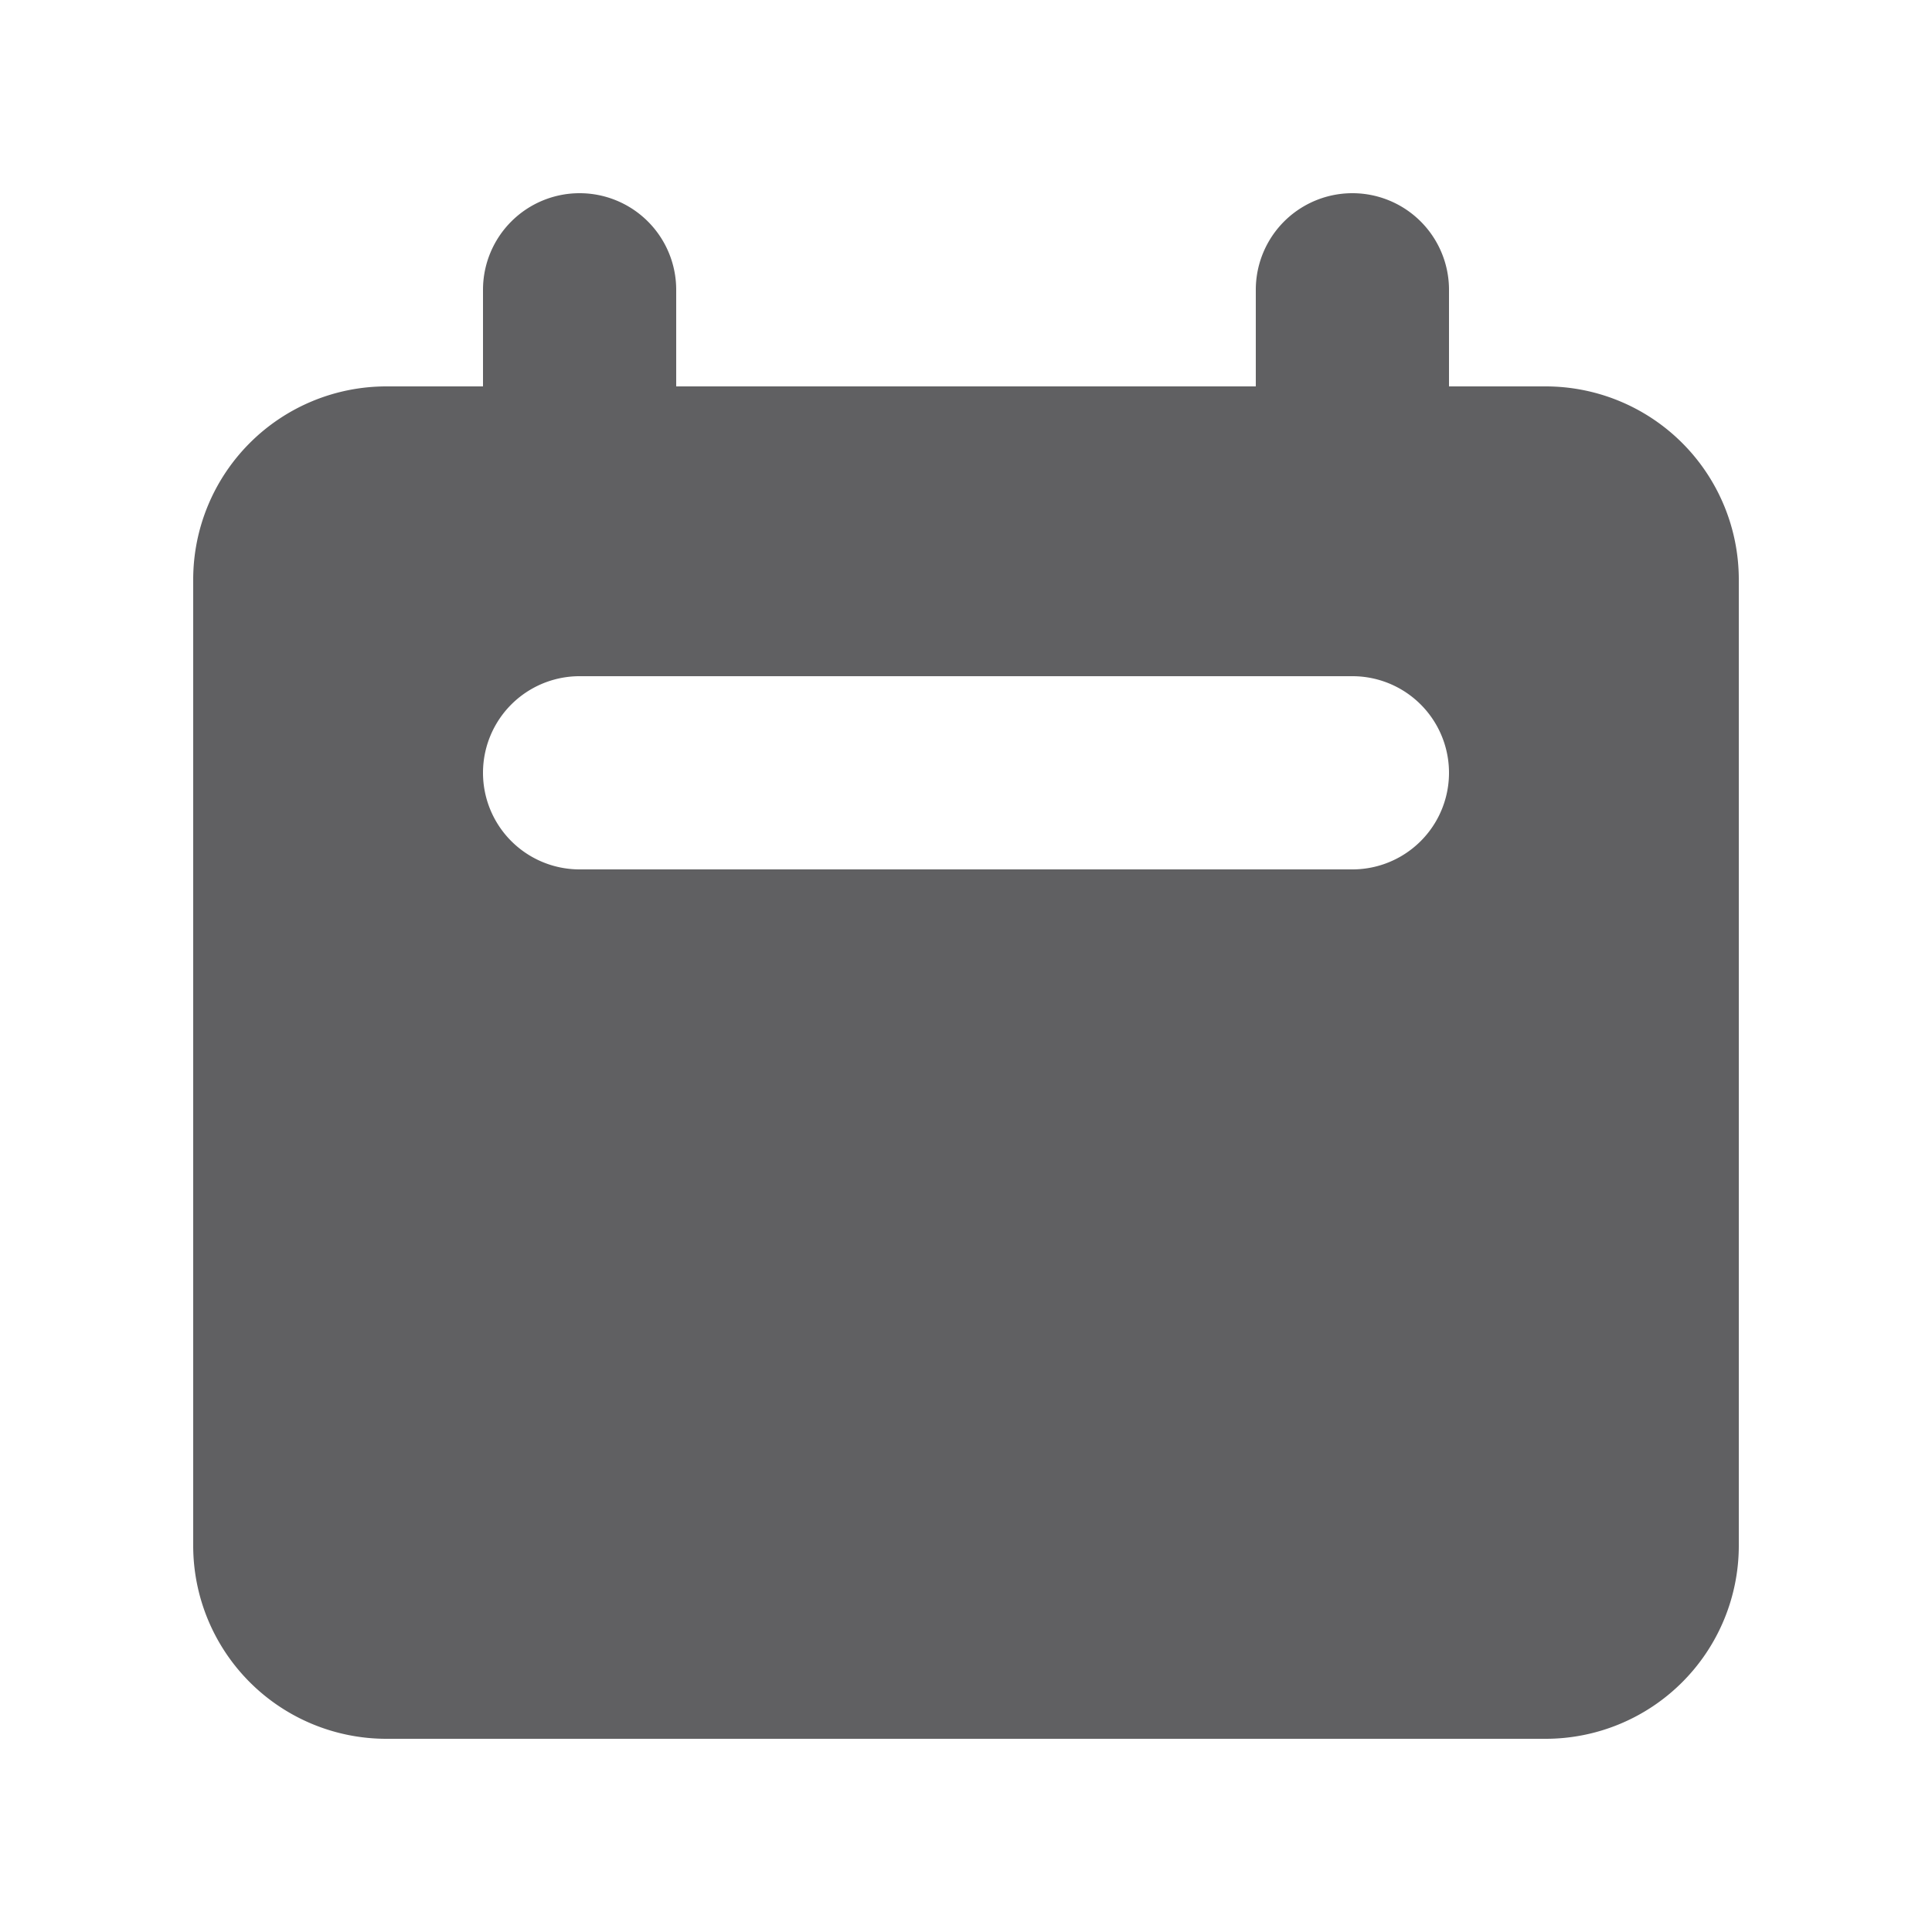 <svg xmlns="http://www.w3.org/2000/svg" width="32" height="32" fill="none"><path fill="#606062" fill-rule="evenodd" d="M9.6 3.2A1.6 1.6 0 0 0 8 4.8v1.6H6.4a3.2 3.2 0 0 0-3.2 3.2v16a3.2 3.2 0 0 0 3.2 3.2h19.2a3.2 3.2 0 0 0 3.2-3.2v-16a3.2 3.2 0 0 0-3.2-3.2H24V4.8a1.6 1.6 0 1 0-3.2 0v1.6h-9.6V4.8a1.6 1.6 0 0 0-1.6-1.6Zm0 8a1.6 1.6 0 1 0 0 3.2h12.8a1.6 1.6 0 0 0 0-3.2H9.6Z" clip-rule="evenodd"/></svg>